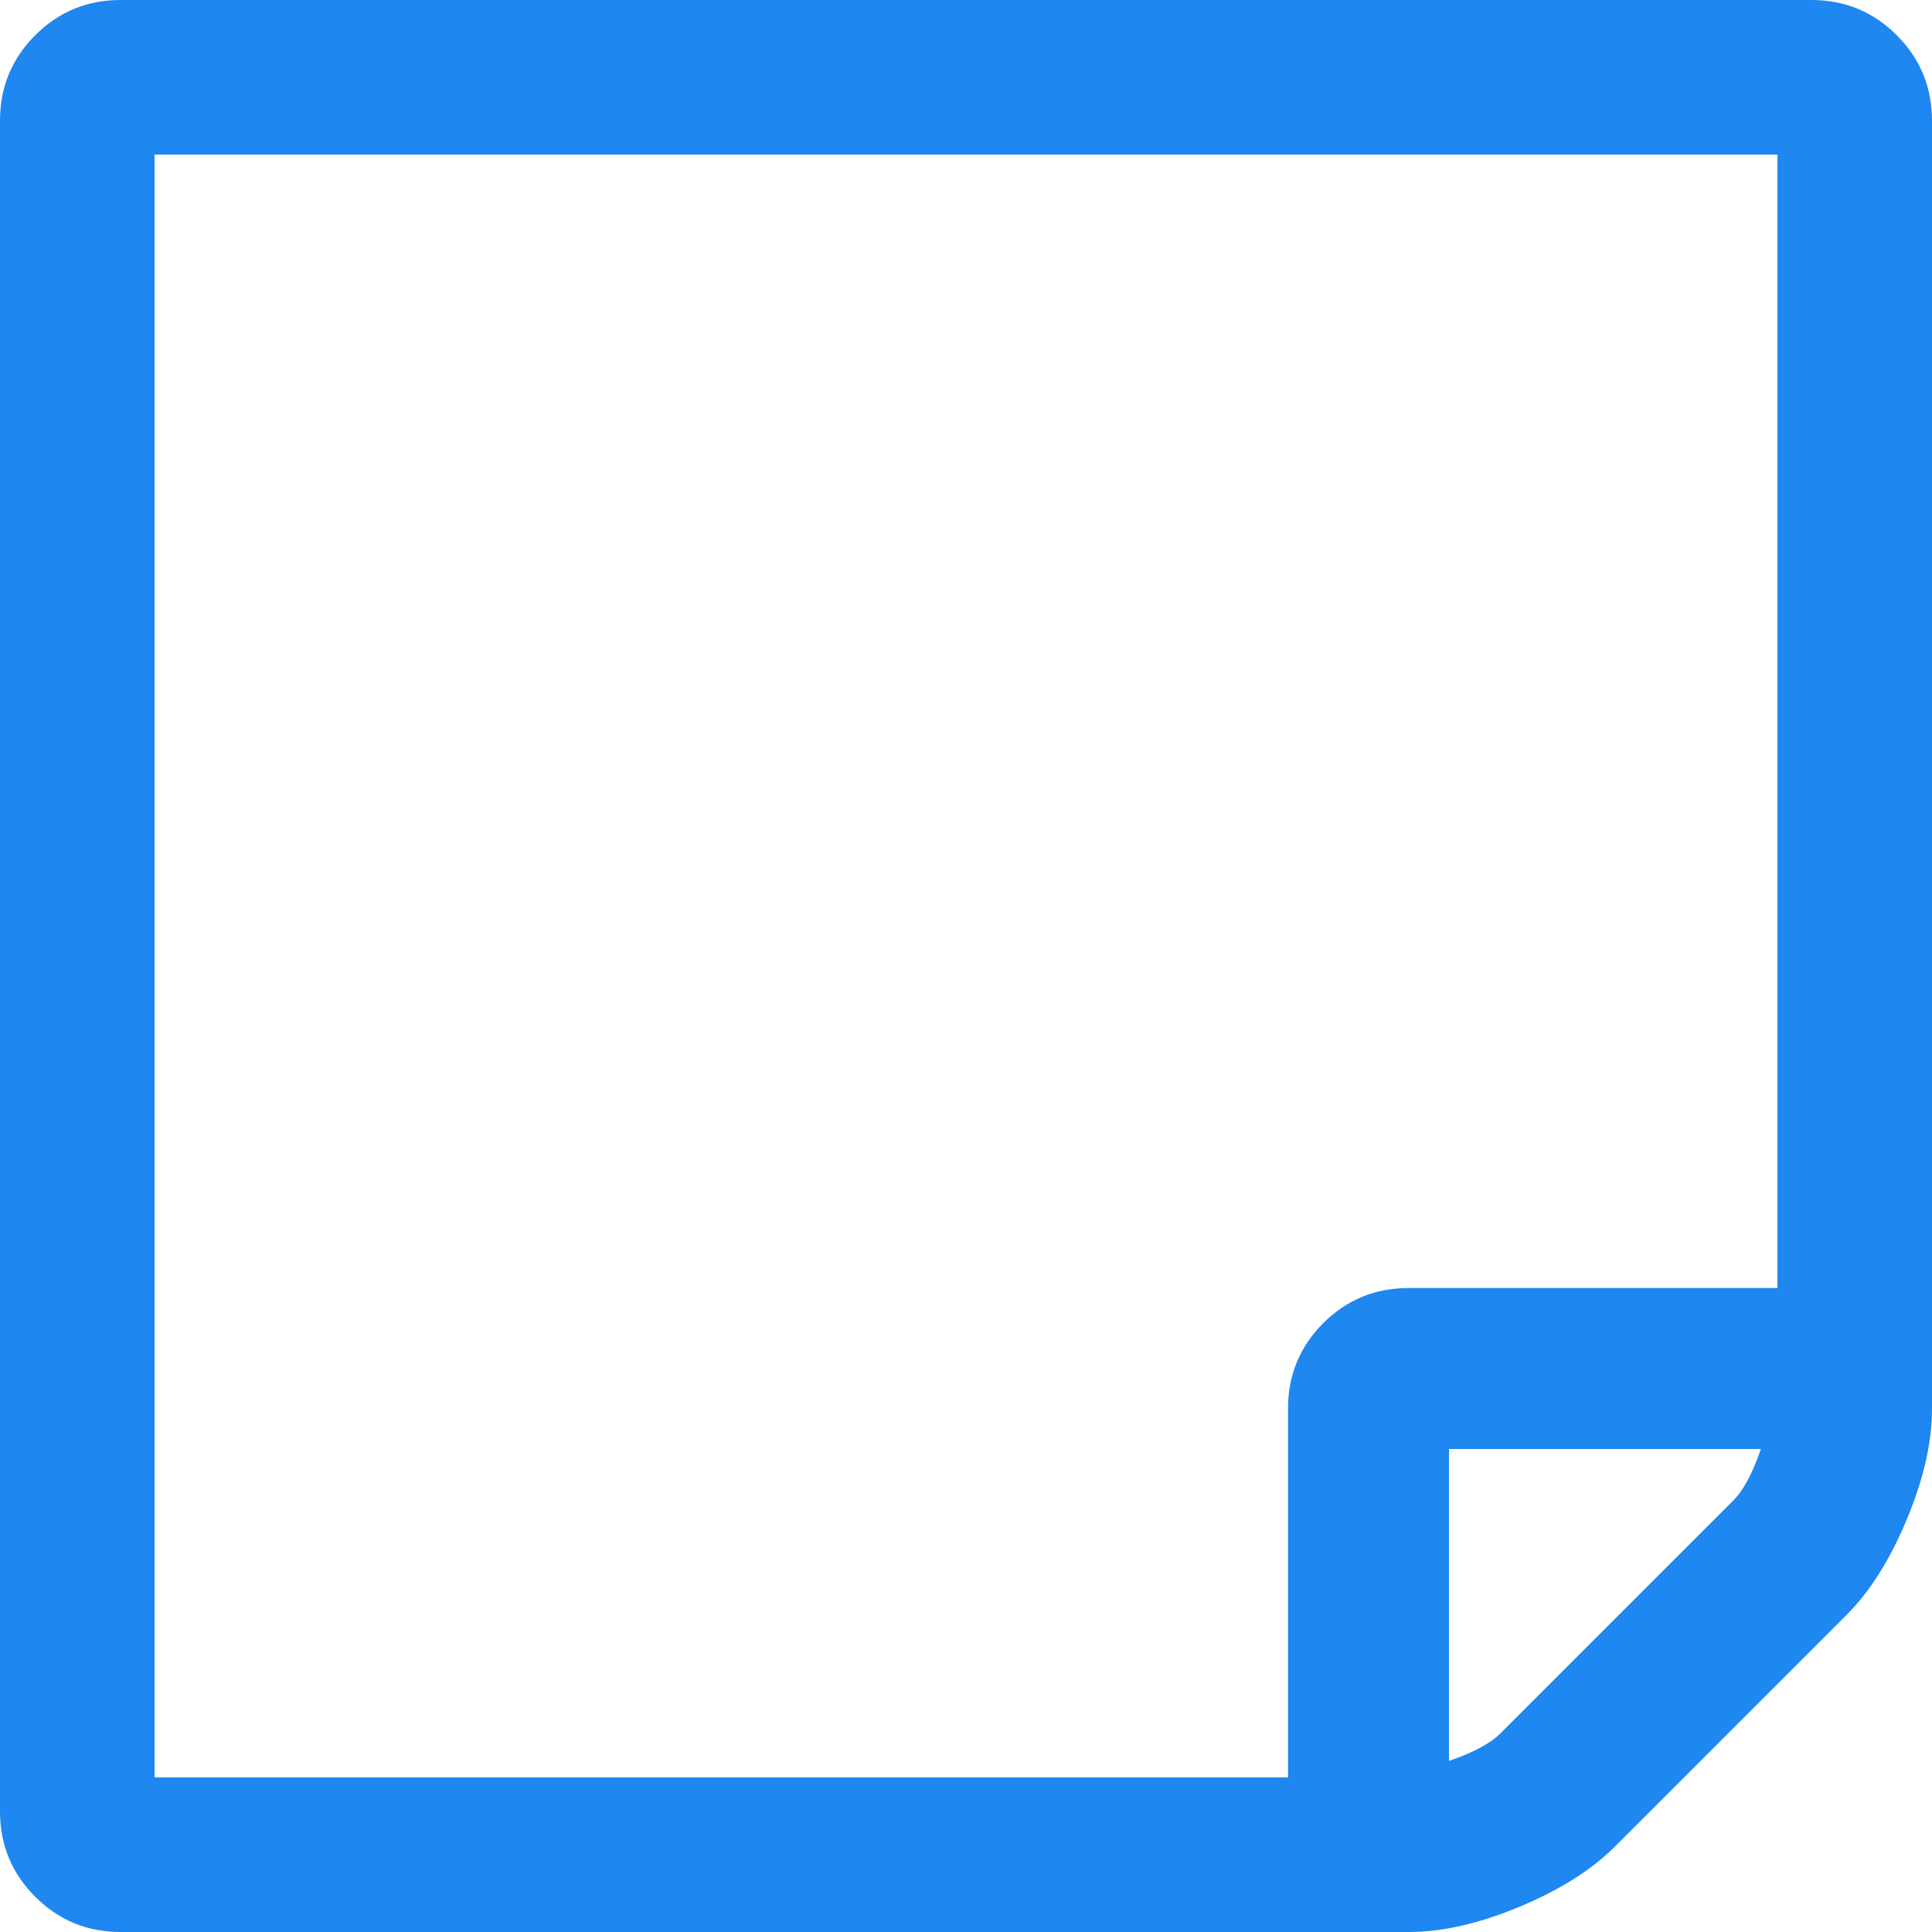 ﻿<?xml version="1.0" encoding="utf-8"?>
<svg version="1.1" xmlns:xlink="http://www.w3.org/1999/xlink" width="25px" height="25px" xmlns="http://www.w3.org/2000/svg">
  <g transform="matrix(1 0 0 1 -41 -710 )">
    <path d="M 22.428 19.417  C 22.559 19.287  22.678 19.065  22.786 18.75  L 18.75 18.75  L 18.75 22.786  C 19.065 22.678  19.287 22.559  19.417 22.428  L 22.428 19.417  Z M 17.122 17.122  C 17.426 16.819  17.795 16.667  18.229 16.667  L 23 16.667  L 23 2  L 2 2  L 2 23  L 16.667 23  L 16.667 18.229  C 16.667 17.795  16.819 17.426  17.122 17.122  Z M 24.544 0.456  C 24.848 0.76  25 1.128  25 1.562  L 25 18.229  C 25 18.663  24.891 19.141  24.674 19.661  C 24.457 20.182  24.197 20.595  23.893 20.898  L 20.898 23.893  C 20.595 24.197  20.182 24.457  19.661 24.674  C 19.141 24.891  18.663 25  18.229 25  L 1.562 25  C 1.128 25  0.76 24.848  0.456 24.544  C 0.152 24.24  0 23.872  0 23.438  L 0 1.562  C 0 1.128  0.152 0.76  0.456 0.456  C 0.76 0.152  1.128 0  1.562 0  L 23.438 0  C 23.872 0  24.24 0.152  24.544 0.456  Z " fill-rule="nonzero" fill="#1e87f0" stroke="none" transform="matrix(1 0 0 1 41 710 )" />
  </g>
</svg>